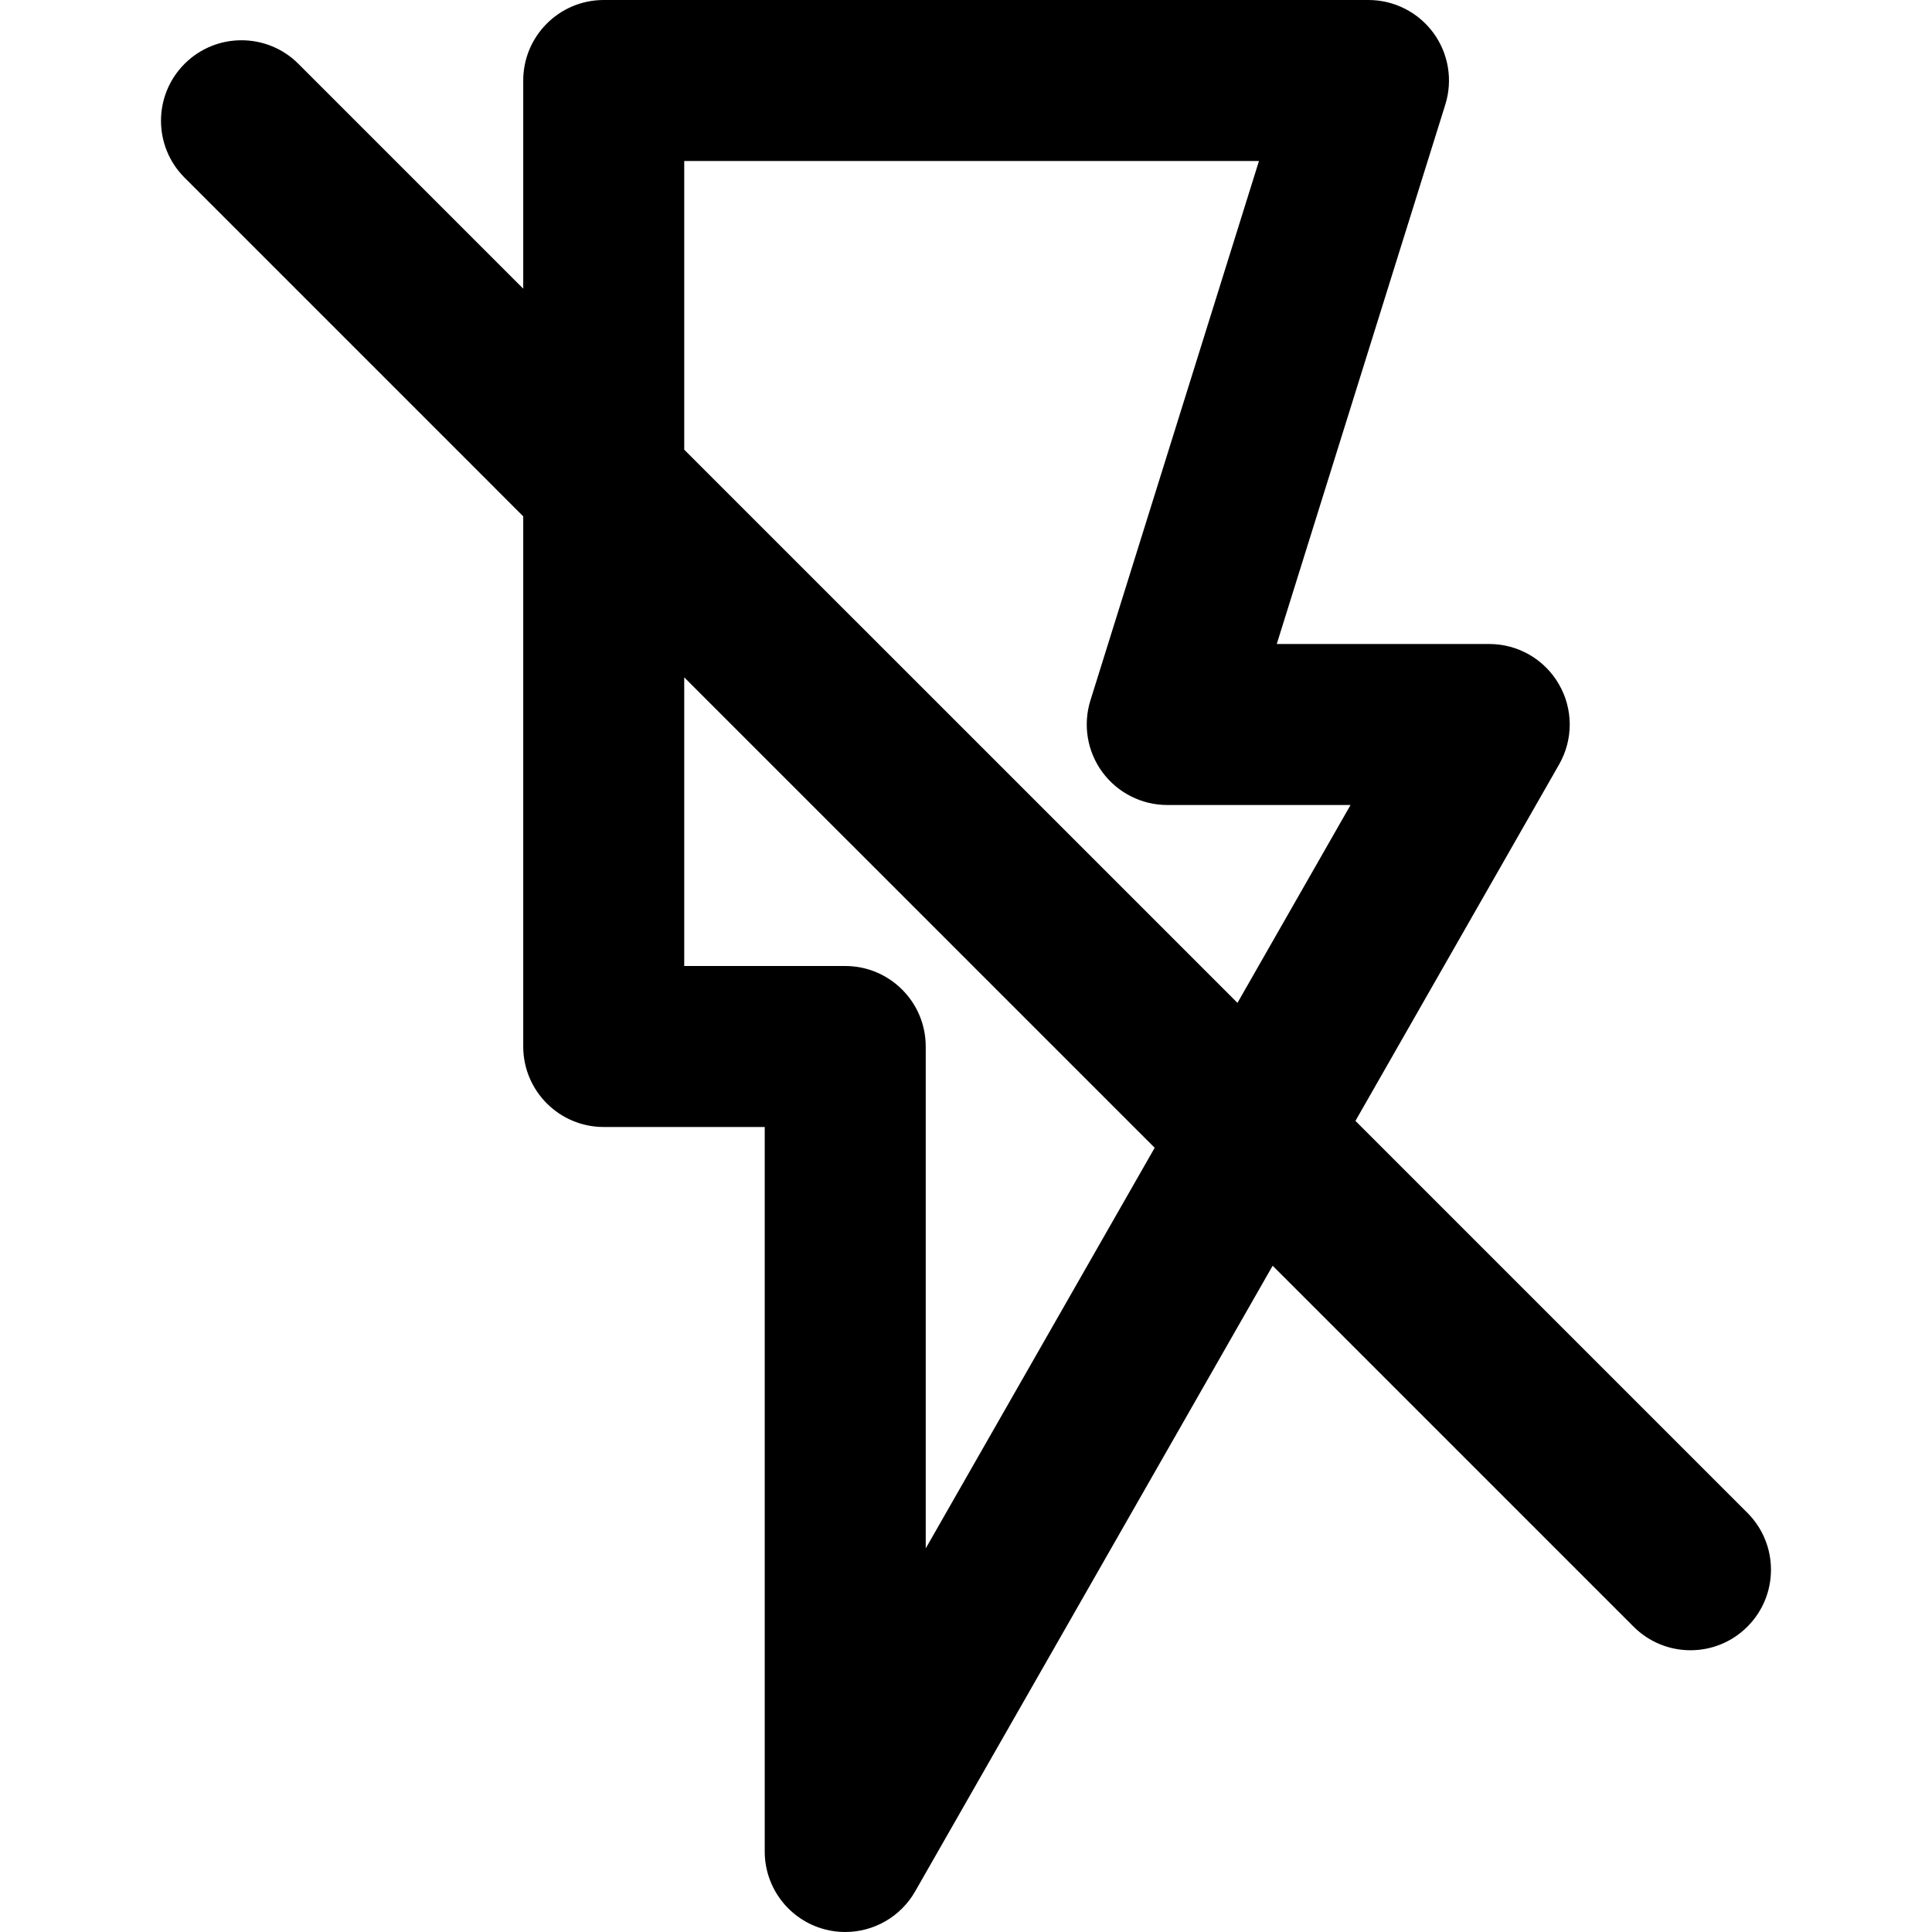 <svg height="384pt" viewBox="-32 0 384 384" width="384pt" xmlns="http://www.w3.org/2000/svg"><path d="m252.887 6.52c-3.016-4.094-7.793-6.52-12.891-6.52h-152c-8.832 0-16 7.168-16 16v41.375l-44.688-44.688c-6.238-6.246-16.383-6.246-22.621 0-6.25 6.25-6.25 16.375 0 22.625l67.309 67.312v105.375c0 8.832 7.168 16 16 16h32v144c0 7.258 4.883 13.602 11.898 15.465 1.359.367 2.742.535 4.102.535 5.641 0 10.992-2.992 13.891-8.062l71.062-124.363 71.738 71.738c3.125 3.129 7.215 4.688 11.309 4.688 4.098 0 8.188-1.559 11.312-4.688 6.25-6.25 6.25-16.375 0-22.625l-77.902-77.902 40.48-70.848c2.832-4.953 2.816-11.035-.059-15.969-2.855-4.938-8.125-7.969-13.832-7.969h-42.23l33.504-107.223c1.52-4.867.633-10.152-2.383-14.258zm-100.891 301.234v-99.754c0-8.832-7.168-16-16-16h-32v-57.375l93.508 93.504zm84.434-147.754-22.473 39.328-109.961-109.953v-57.375h114.234l-33.504 107.223c-1.512 4.855-.633 10.152 2.383 14.25 3.016 4.094 7.793 6.527 12.887 6.527zm0 0"/></svg>